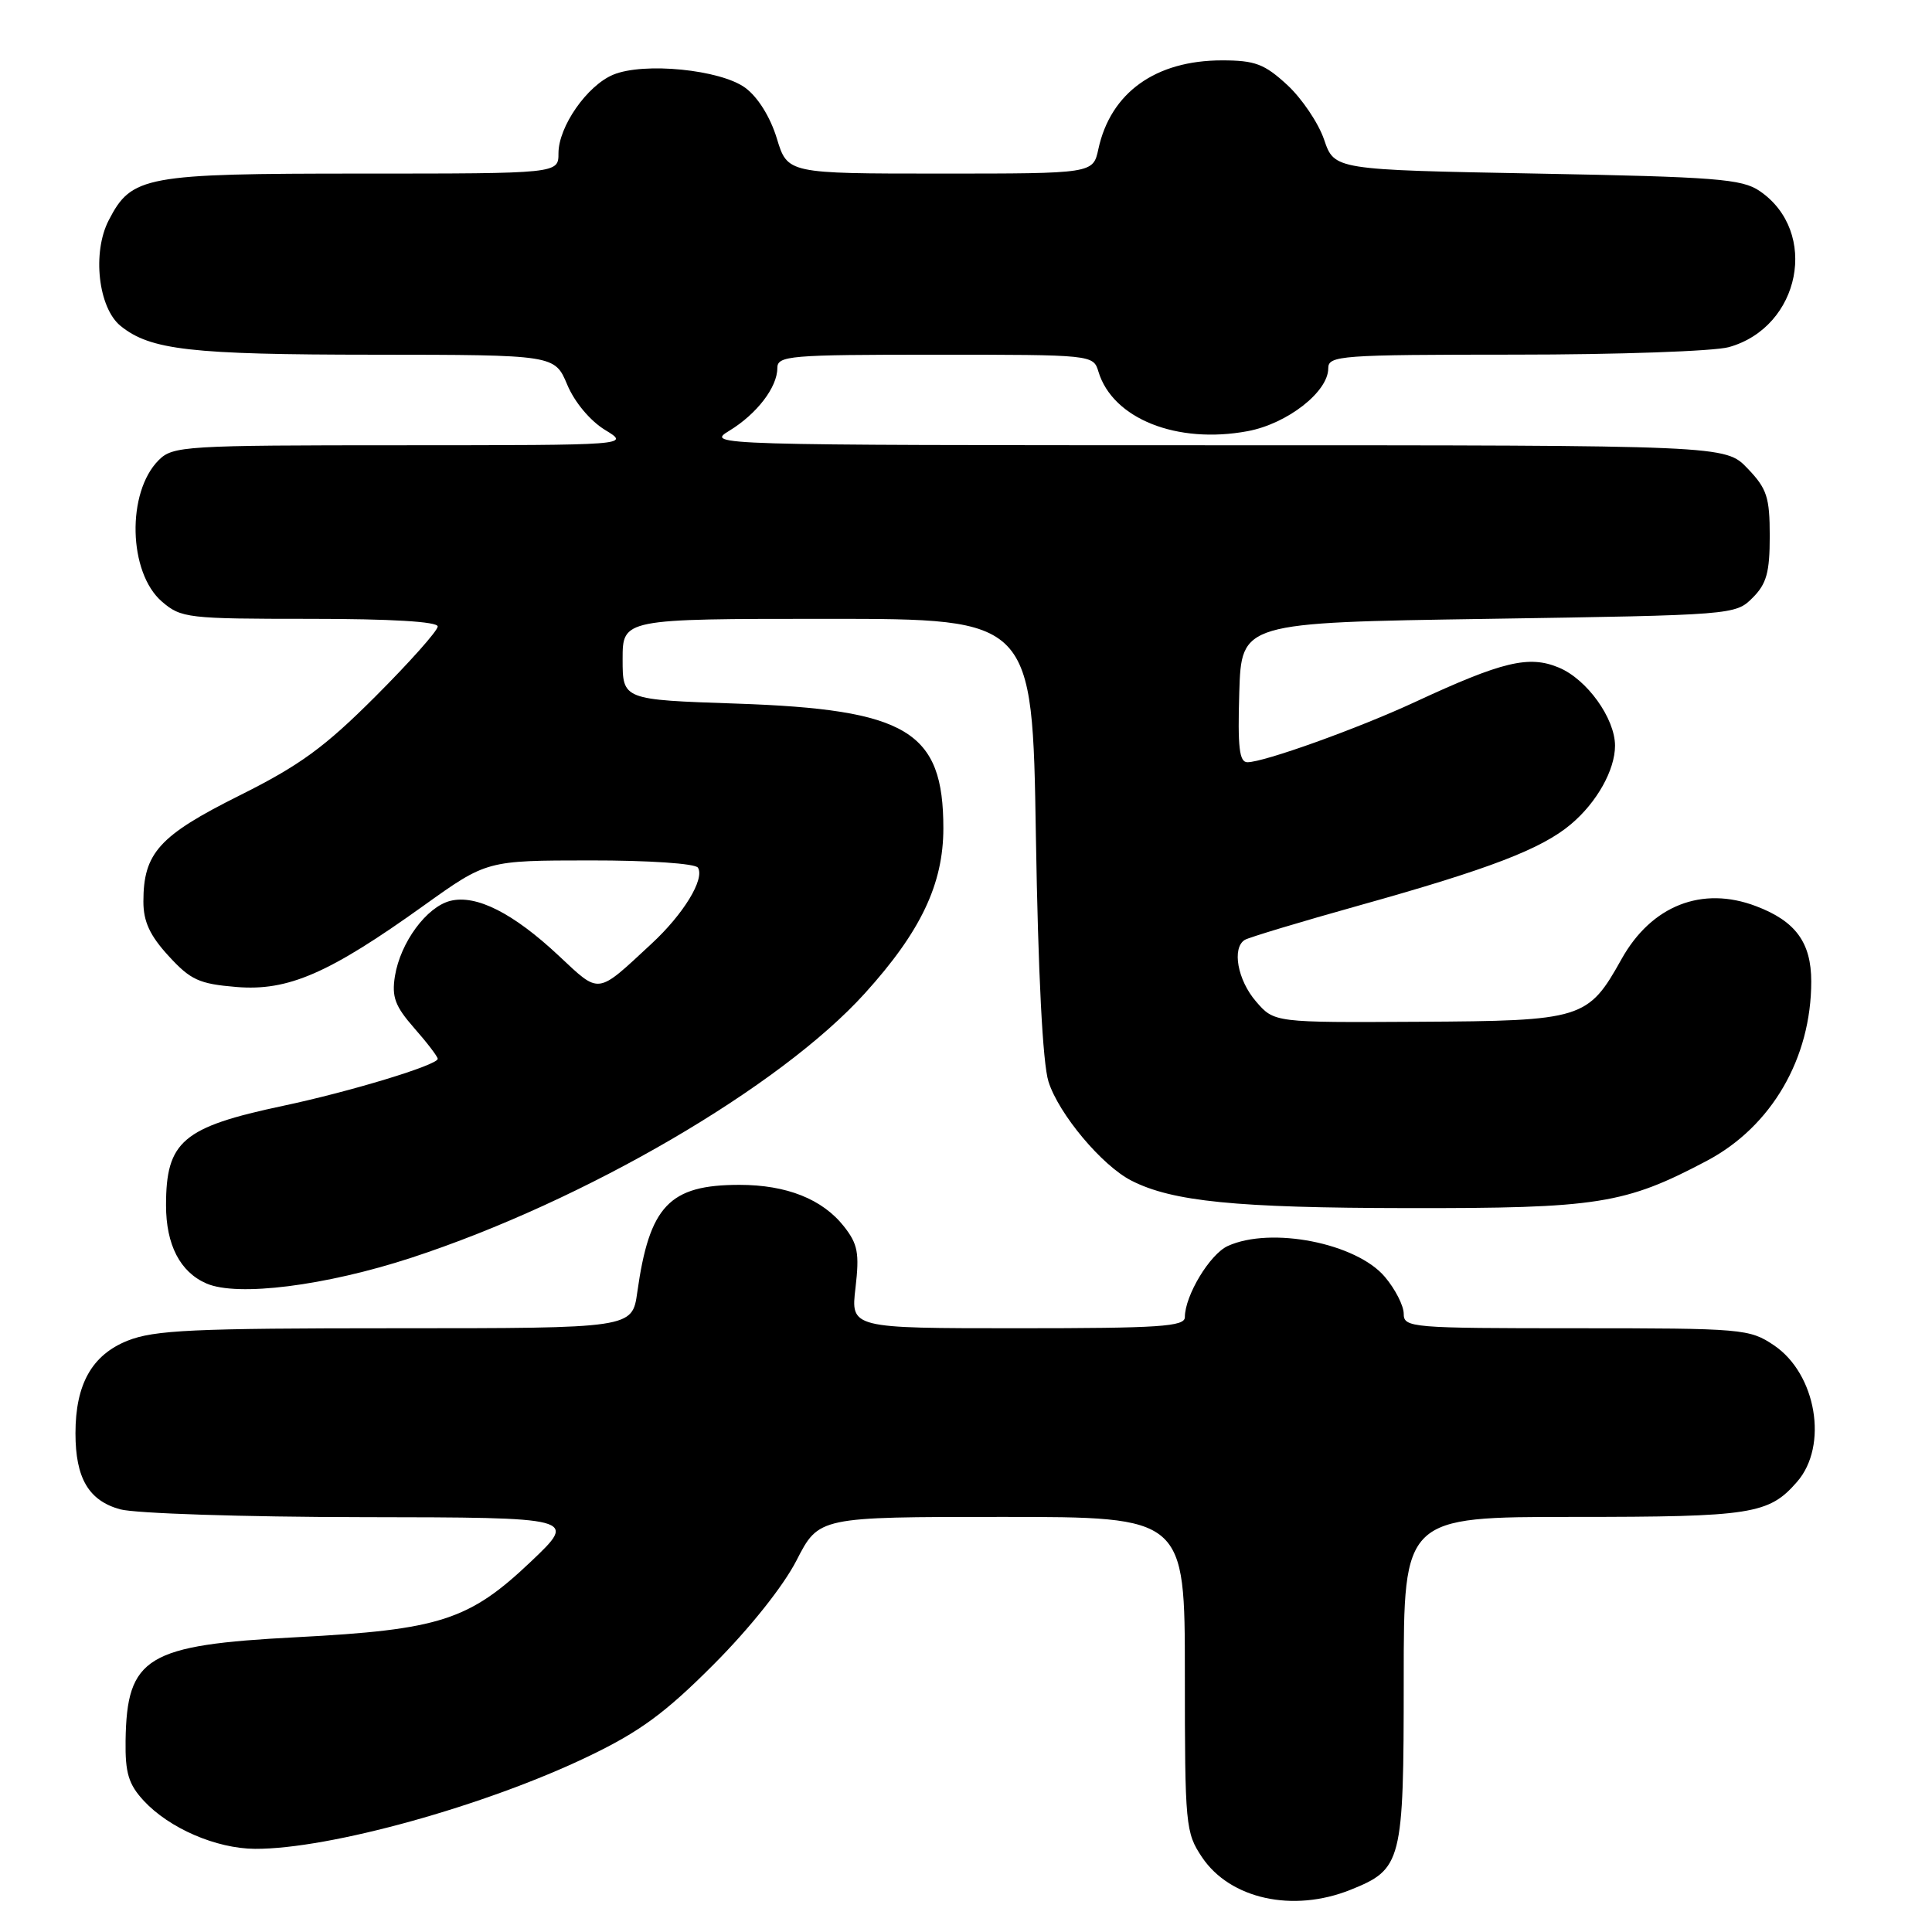 <?xml version="1.0" encoding="UTF-8" standalone="no"?>
<!DOCTYPE svg PUBLIC "-//W3C//DTD SVG 1.1//EN" "http://www.w3.org/Graphics/SVG/1.1/DTD/svg11.dtd" >
<svg xmlns="http://www.w3.org/2000/svg" xmlns:xlink="http://www.w3.org/1999/xlink" version="1.1" viewBox="0 0 256 256">
 <g >
 <path fill="currentColor"
d=" M 178.92 250.42 C 185.78 247.67 186.00 246.81 186.00 222.54 C 186.00 201.00 186.00 201.00 208.55 201.00 C 232.12 201.00 234.38 200.65 238.12 196.35 C 242.29 191.57 240.68 182.05 235.06 178.26 C 231.82 176.08 230.93 176.00 208.85 176.00 C 186.97 176.00 186.00 175.92 186.00 174.08 C 186.00 173.02 184.88 170.82 183.51 169.20 C 179.74 164.72 168.42 162.49 162.69 165.10 C 160.31 166.18 157.00 171.68 157.00 174.53 C 157.00 175.78 153.65 176.00 134.86 176.00 C 112.72 176.00 112.72 176.00 113.36 170.63 C 113.89 166.05 113.67 164.85 111.83 162.51 C 108.98 158.89 104.23 157.00 97.98 157.00 C 88.68 157.00 86.05 159.77 84.44 171.25 C 83.77 176.00 83.77 176.00 52.41 176.00 C 25.55 176.00 20.45 176.24 16.90 177.65 C 12.18 179.54 10.00 183.42 10.00 189.92 C 10.00 195.86 11.75 198.84 15.91 199.99 C 17.89 200.54 32.25 201.01 48.00 201.03 C 76.50 201.07 76.50 201.07 70.37 206.90 C 62.16 214.70 58.29 215.95 39.28 216.94 C 19.42 217.97 16.80 219.55 16.64 230.65 C 16.58 234.91 17.03 236.42 19.03 238.59 C 22.41 242.25 28.64 244.95 33.79 244.98 C 43.63 245.03 64.34 239.28 78.00 232.71 C 84.77 229.46 88.14 226.99 94.55 220.56 C 99.35 215.75 103.79 210.18 105.55 206.75 C 108.50 201.00 108.50 201.00 132.75 201.00 C 157.00 201.00 157.00 201.00 157.00 221.85 C 157.00 241.91 157.09 242.83 159.28 246.10 C 163.00 251.63 171.32 253.46 178.92 250.42 Z  M 54.50 166.66 C 77.44 159.15 103.37 144.04 114.60 131.62 C 122.00 123.45 125.00 117.14 125.00 109.75 C 125.00 96.87 120.24 94.00 97.56 93.23 C 82.50 92.72 82.50 92.72 82.50 87.36 C 82.50 82.00 82.50 82.00 109.65 82.00 C 136.80 82.00 136.80 82.00 137.26 110.75 C 137.56 129.07 138.16 140.89 138.93 143.32 C 140.28 147.60 146.01 154.45 149.92 156.44 C 155.34 159.21 163.77 160.05 186.41 160.08 C 211.76 160.12 215.30 159.56 226.19 153.80 C 234.74 149.27 240.00 140.22 240.00 130.05 C 240.00 124.89 237.92 122.05 232.68 120.07 C 225.53 117.35 218.83 119.99 214.87 127.07 C 210.42 135.05 209.70 135.27 187.99 135.39 C 168.84 135.50 168.84 135.50 166.42 132.69 C 163.98 129.86 163.21 125.61 164.94 124.54 C 165.46 124.22 172.32 122.15 180.19 119.95 C 197.35 115.15 204.26 112.50 208.15 109.22 C 211.59 106.33 214.00 102.02 214.00 98.80 C 213.99 95.18 210.28 90.01 206.56 88.46 C 202.59 86.80 199.09 87.64 187.50 93.02 C 179.94 96.53 167.49 101.00 165.29 101.00 C 164.21 101.00 163.99 99.03 164.21 91.75 C 164.50 82.50 164.50 82.50 197.22 82.00 C 229.63 81.50 229.97 81.48 232.22 79.22 C 234.08 77.37 234.50 75.85 234.50 71.04 C 234.50 65.87 234.13 64.75 231.56 62.07 C 228.63 59.00 228.63 59.00 161.06 59.00 C 94.13 58.99 93.53 58.97 96.63 57.08 C 100.28 54.86 103.00 51.31 103.00 48.78 C 103.00 47.13 104.54 47.00 123.93 47.00 C 144.77 47.00 144.87 47.01 145.55 49.25 C 147.44 55.49 155.96 58.88 165.33 57.13 C 170.57 56.15 176.00 51.92 176.00 48.81 C 176.00 47.11 177.52 47.00 200.75 46.99 C 214.36 46.99 227.11 46.54 229.07 46.00 C 238.59 43.35 241.08 30.69 233.15 25.30 C 230.81 23.71 227.33 23.44 203.66 23.00 C 176.81 22.50 176.81 22.50 175.45 18.50 C 174.70 16.30 172.50 13.04 170.56 11.25 C 167.54 8.47 166.29 8.00 161.92 8.00 C 153.12 8.00 147.16 12.27 145.54 19.75 C 144.84 23.00 144.84 23.00 124.60 23.00 C 104.35 23.00 104.35 23.00 102.93 18.33 C 102.07 15.51 100.42 12.86 98.76 11.64 C 95.48 9.22 85.31 8.21 81.25 9.90 C 77.79 11.34 74.00 16.78 74.00 20.31 C 74.00 23.00 74.00 23.00 47.95 23.00 C 19.14 23.00 17.44 23.31 14.41 29.18 C 12.19 33.46 13.02 40.79 15.98 43.19 C 19.93 46.38 25.24 46.99 49.50 47.00 C 73.50 47.02 73.50 47.02 75.16 50.97 C 76.13 53.29 78.20 55.76 80.16 56.96 C 83.50 58.99 83.50 58.99 53.25 59.00 C 24.47 59.00 22.90 59.10 21.03 60.97 C 16.75 65.25 17.00 75.88 21.46 79.72 C 24.00 81.90 24.85 82.00 41.06 82.00 C 51.84 82.00 58.00 82.37 58.00 83.01 C 58.00 83.57 54.29 87.74 49.75 92.28 C 42.99 99.04 39.73 101.42 31.69 105.43 C 21.08 110.73 19.00 113.03 19.00 119.47 C 19.00 122.11 19.86 123.97 22.34 126.67 C 25.25 129.85 26.38 130.37 31.32 130.78 C 38.18 131.35 43.60 128.99 56.21 119.95 C 64.50 114.02 64.50 114.02 78.19 114.01 C 85.97 114.00 92.14 114.42 92.48 114.97 C 93.41 116.47 90.57 121.13 86.33 125.05 C 78.99 131.86 79.55 131.79 74.04 126.64 C 68.00 120.98 63.10 118.51 59.67 119.37 C 56.53 120.16 53.06 124.87 52.33 129.34 C 51.89 132.10 52.34 133.32 54.89 136.23 C 56.60 138.17 58.00 140.01 58.00 140.30 C 58.00 141.12 46.43 144.64 37.50 146.53 C 24.20 149.35 22.00 151.22 22.00 159.71 C 22.00 164.95 23.87 168.56 27.36 170.07 C 31.47 171.85 43.11 170.38 54.50 166.66 Z "/>
</g>
</svg>